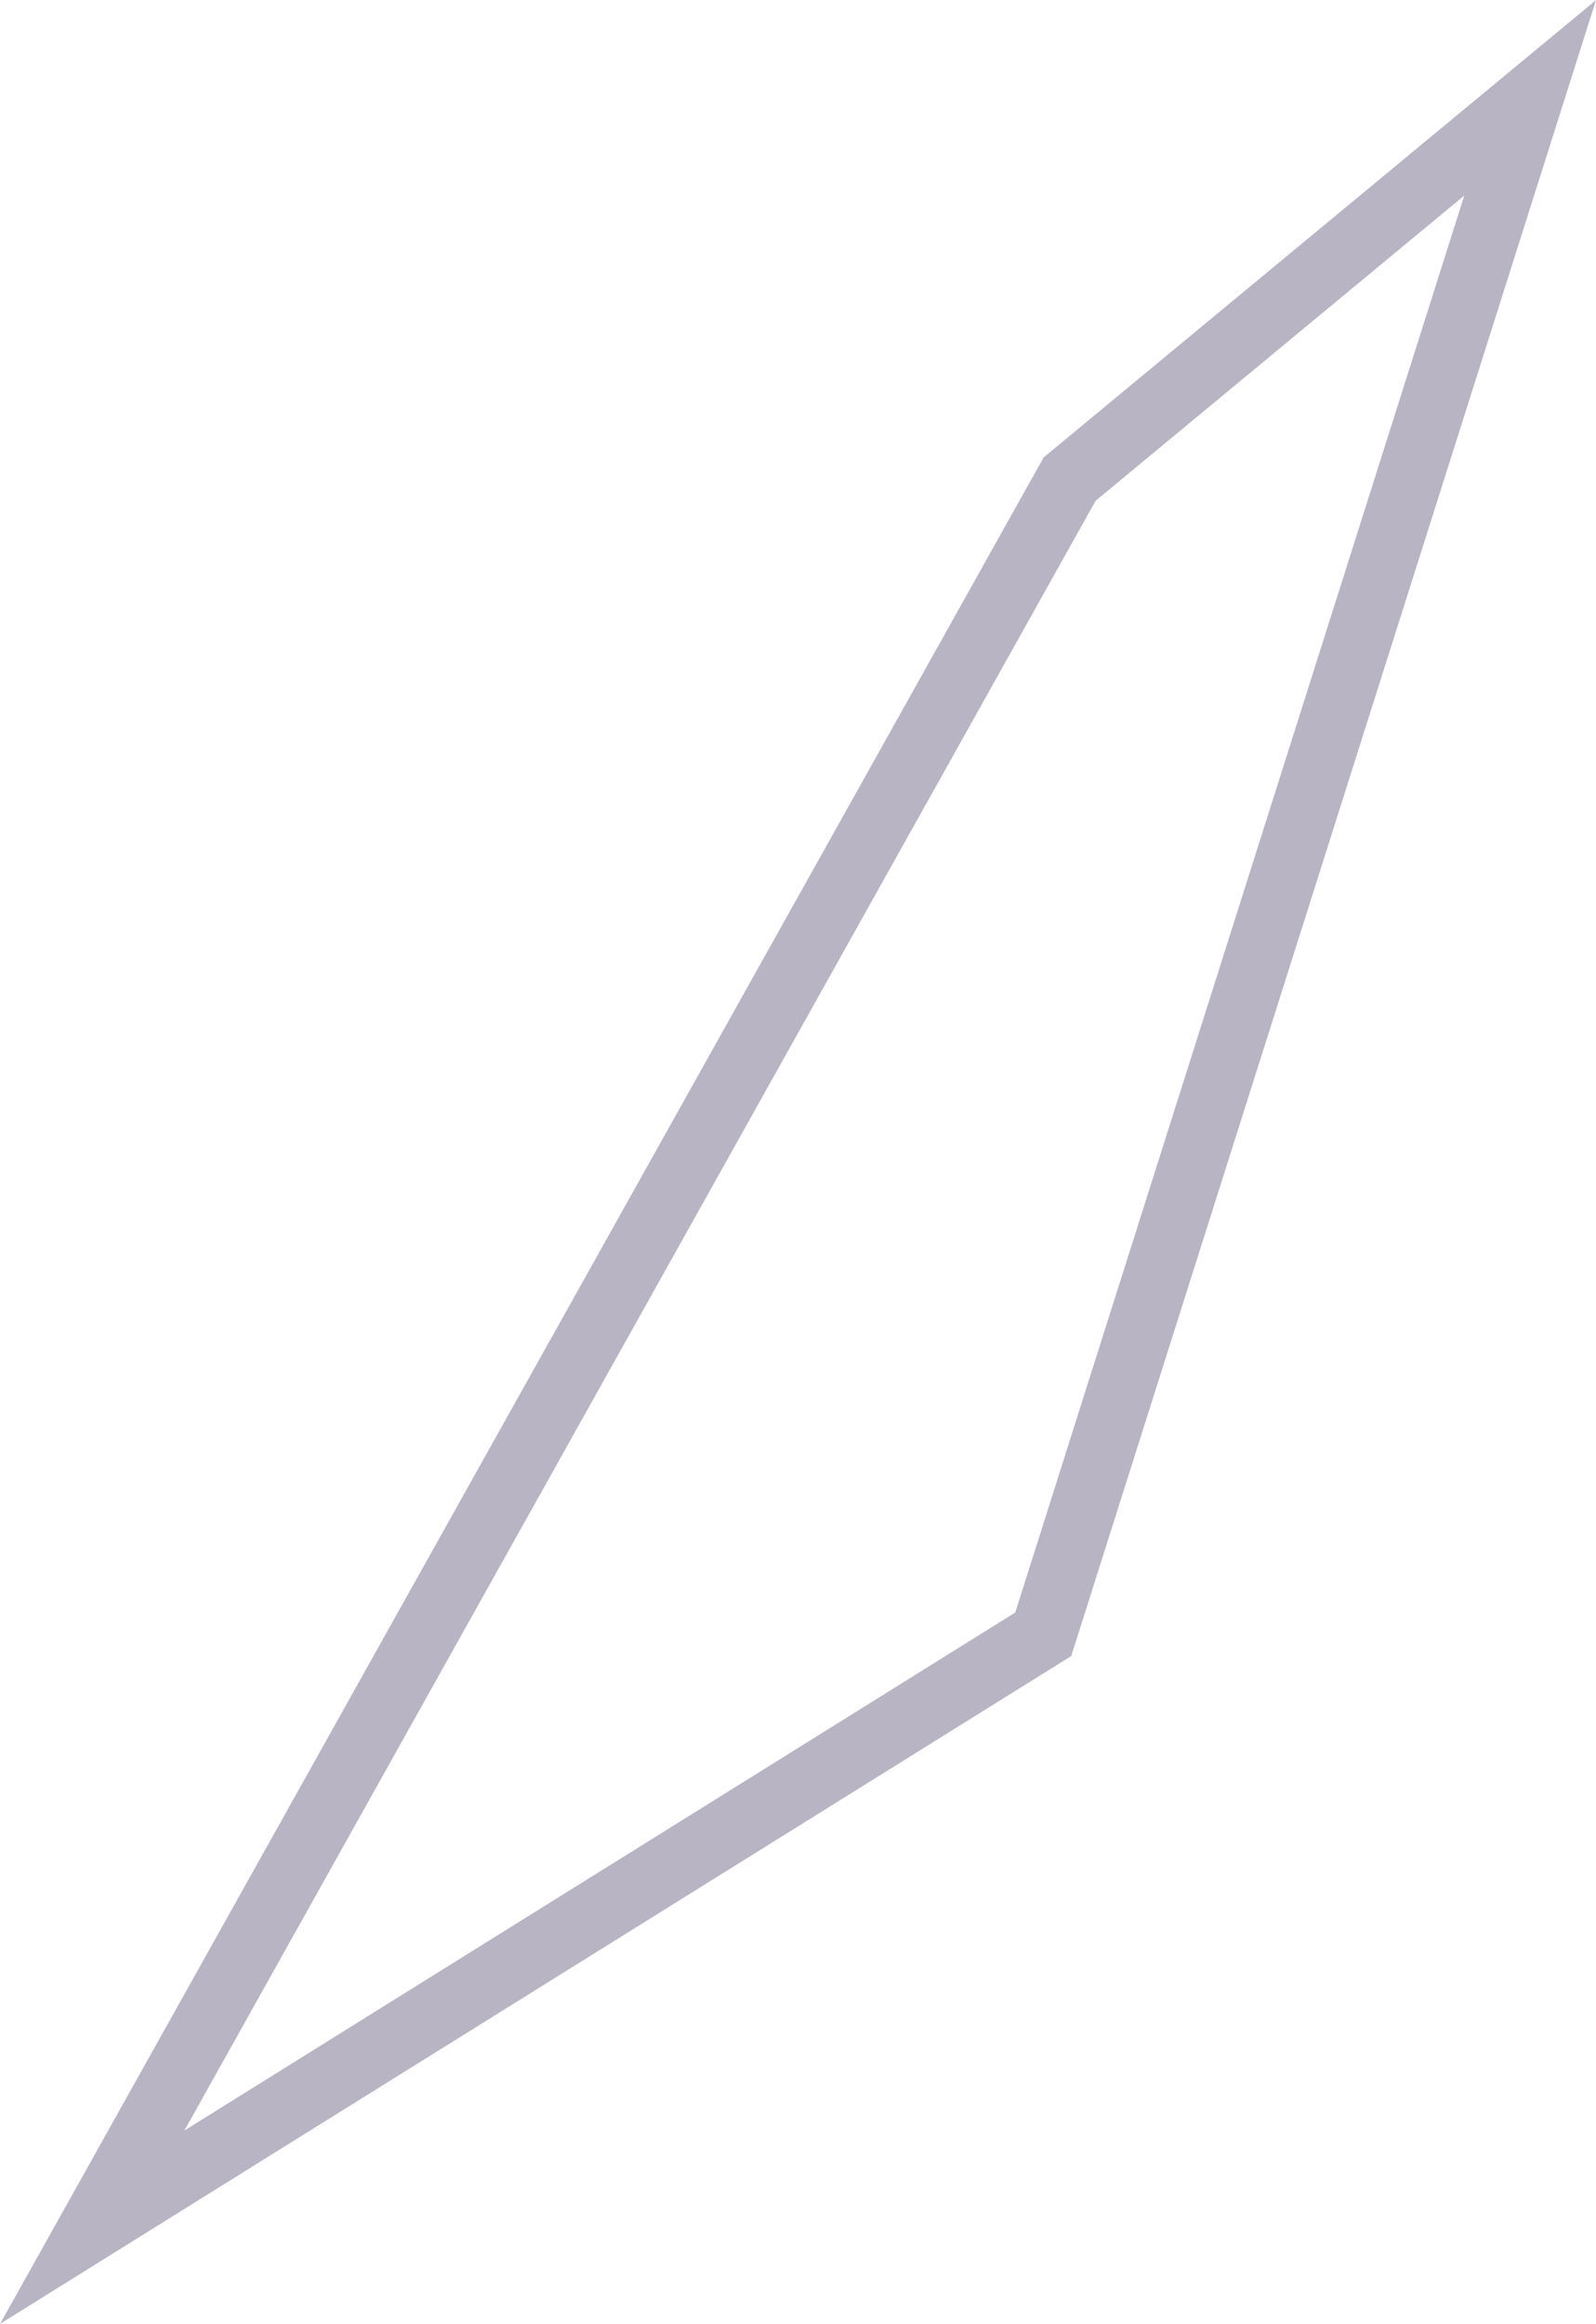 <?xml version="1.0" encoding="UTF-8"?><svg id="Layer_2" xmlns="http://www.w3.org/2000/svg" viewBox="0 0 71.98 104.76"><defs><style>.cls-1{fill:none;stroke:#b8b4c3;stroke-miterlimit:10;stroke-width:3px;}</style></defs><g id="Original_Shards"><polygon class="cls-1" points="69.01 4.41 47.05 73.68 4.16 100.41 48.24 21.6 69.01 4.41"/></g></svg>